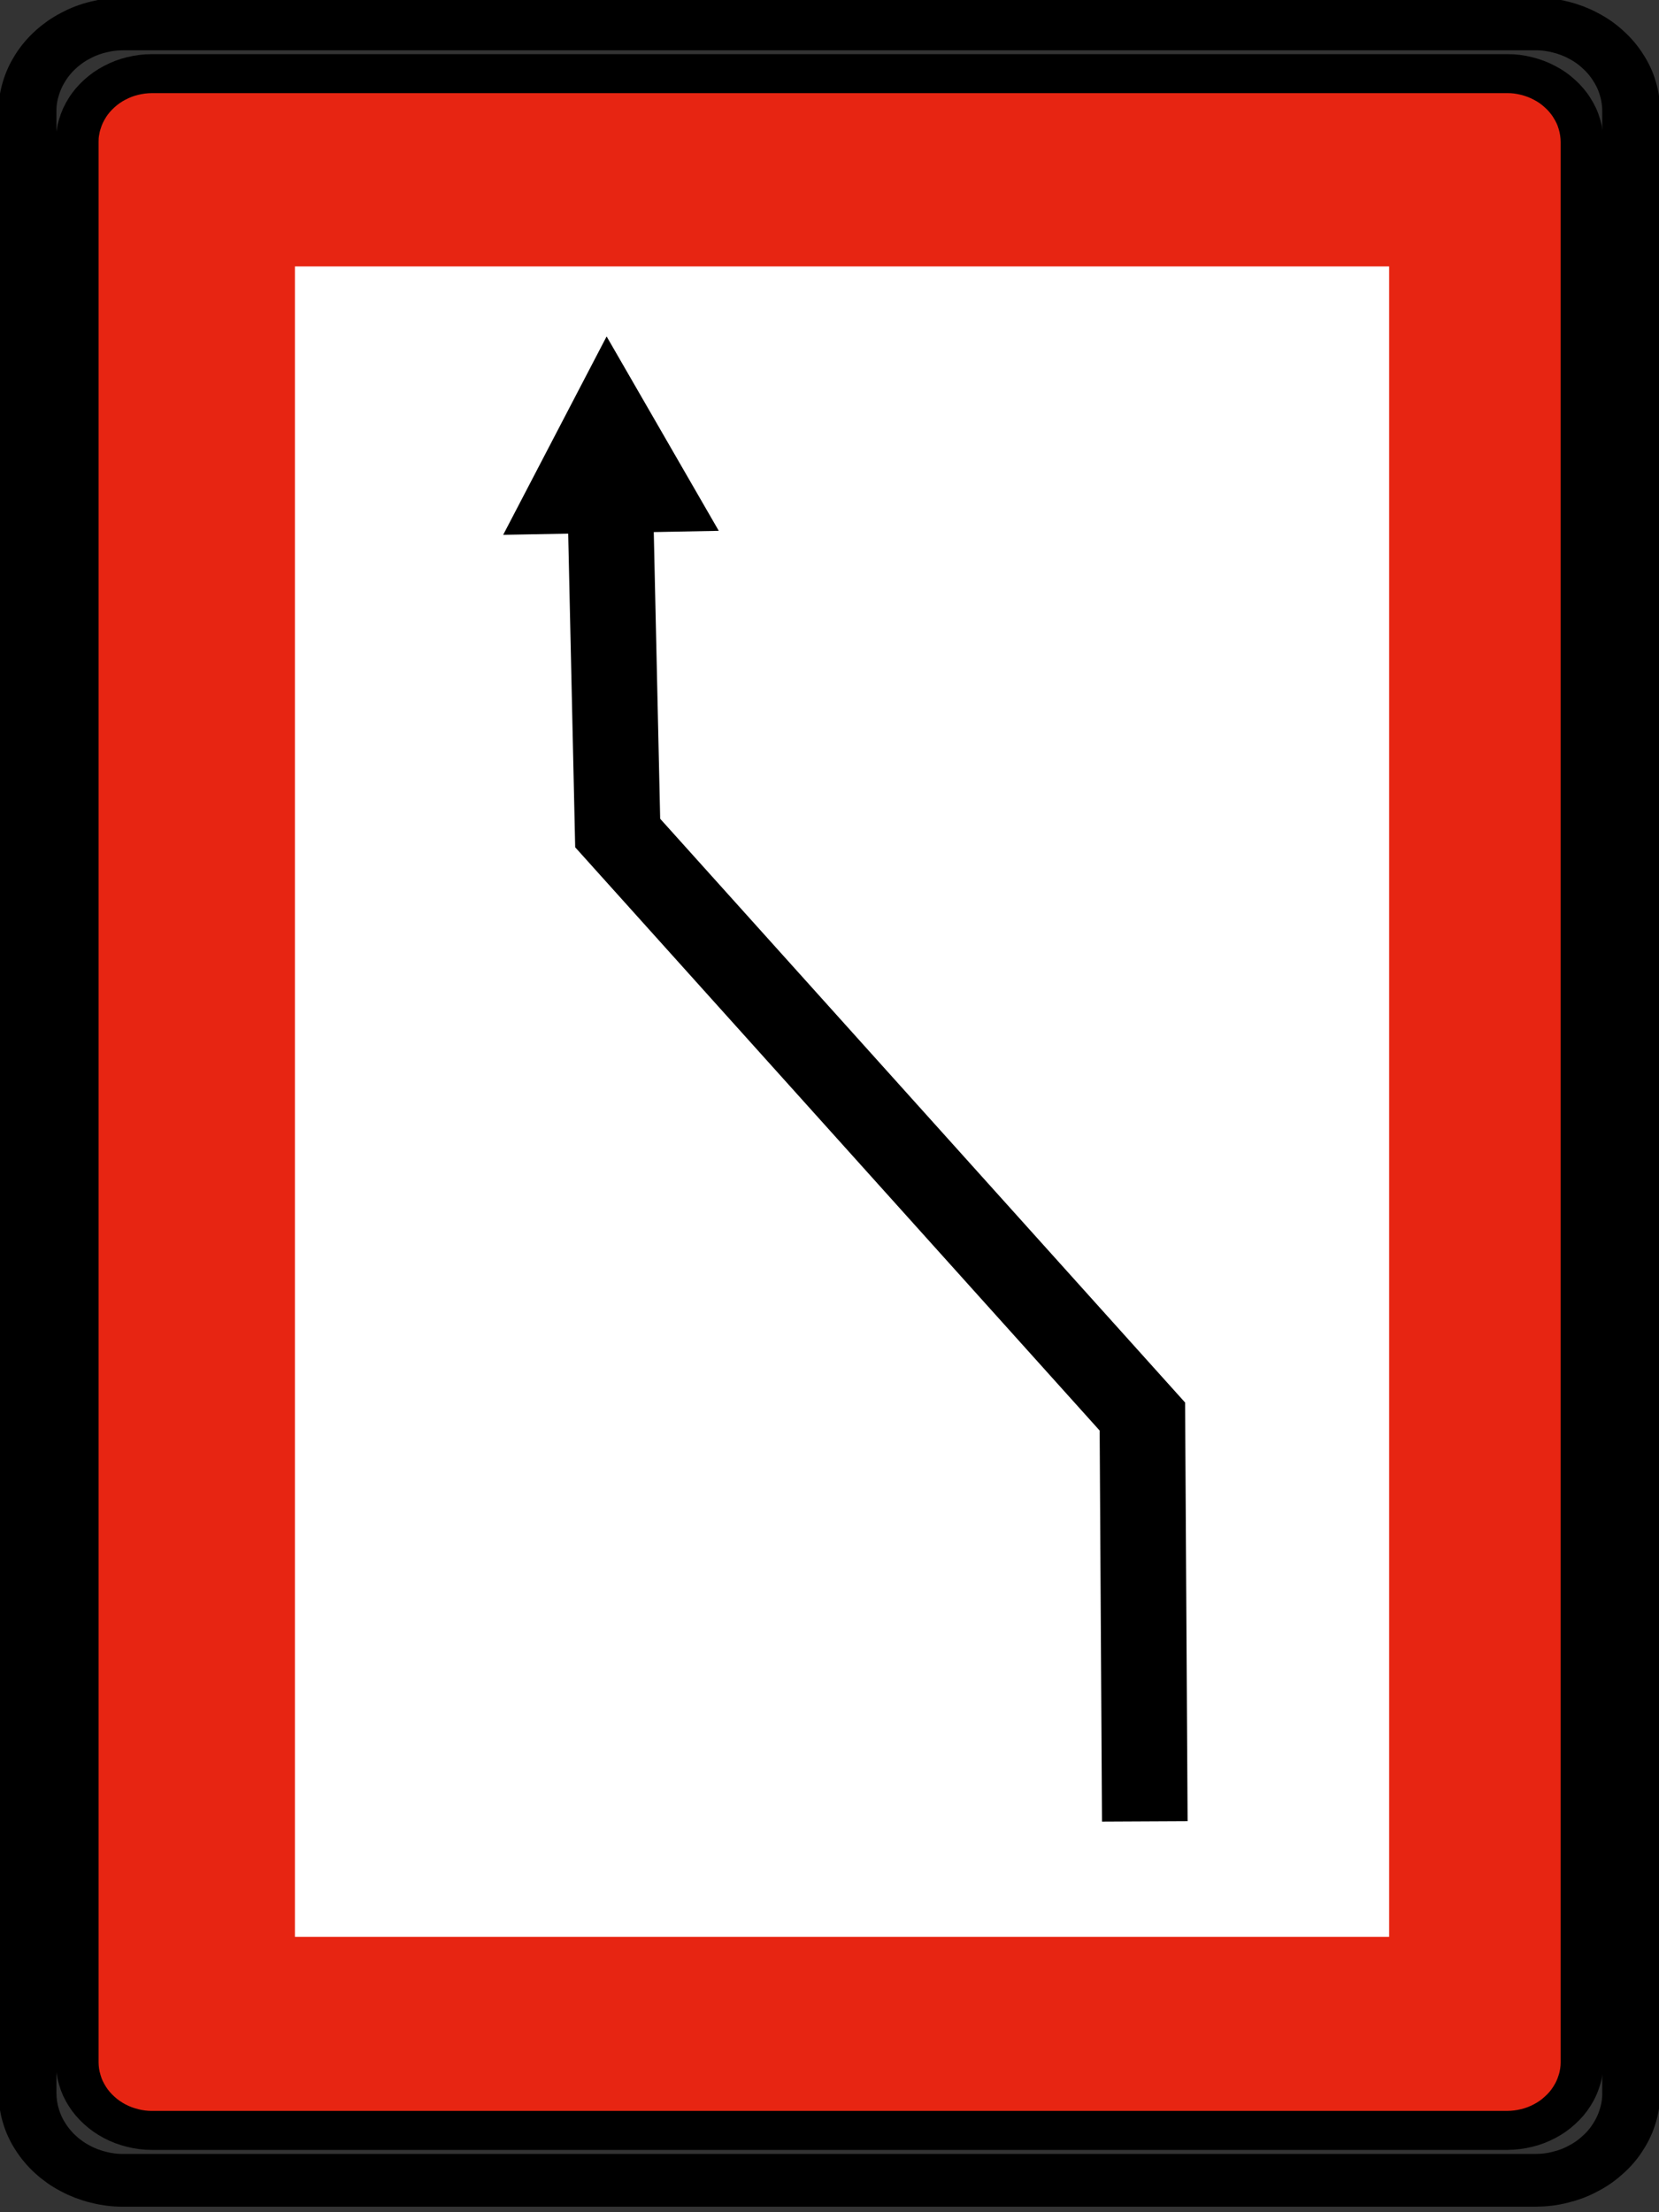 <?xml version="1.0" encoding="UTF-8" standalone="no"?>
<!-- Created with Inkscape (http://www.inkscape.org/) -->

<svg
   xmlns:dc="http://purl.org/dc/elements/1.1/"
   xmlns:cc="http://creativecommons.org/ns#"
   xmlns:rdf="http://www.w3.org/1999/02/22-rdf-syntax-ns#"
   xmlns:svg="http://www.w3.org/2000/svg"
   xmlns="http://www.w3.org/2000/svg"
   xmlns:sodipodi="http://sodipodi.sourceforge.net/DTD/sodipodi-0.dtd"
   xmlns:inkscape="http://www.inkscape.org/namespaces/inkscape"
   id="svg2"
   height="80"
   width="60"
   version="1.1"
   inkscape:version="0.48.2 r9819"
   sodipodi:docname="move_to_port.svg">
  <rect width="100%" height="100%" fill="#333333" stroke="none"/>
  <title
     id="title2995">Move To Port</title>
  <defs
     id="defs3473" />
  <sodipodi:namedview
     pagecolor="#ffffff"
     bordercolor="#666666"
     borderopacity="1"
     objecttolerance="10"
     gridtolerance="10"
     guidetolerance="10"
     inkscape:pageopacity="0"
     inkscape:pageshadow="2"
     inkscape:window-width="1440"
     inkscape:window-height="808"
     id="namedview3471"
     showgrid="false"
     inkscape:zoom="6.875"
     inkscape:cx="4.4"
     inkscape:cy="40"
     inkscape:window-x="0"
     inkscape:window-y="0"
     inkscape:window-maximized="1"
     inkscape:current-layer="svg2" />
  <g
     id="layer26"
     transform="translate(0,-40)">
    <g
       id="layer1-6"
       transform="matrix(.972 0 0 .979 -310.14 -441.13)">
      <g
         id="g3188"
         transform="matrix(1.243 0 0 1.124 -85.114 -66.215)">
        <g
           id="g7650"
           transform="matrix(0 1.25 1.25 0 370.58 566.65)"
           stroke="#000"
           stroke-width="1.025"
           fill="#e72512">
          <path
             id="path7652"
             d="m-0.395-0.244v0.014c-0.001 0.078-0.006 0.156-0.017 0.234-0.01 0.077-0.026 0.153-0.047 0.228-0.02 0.076-0.044 0.15-0.075 0.222-0.031 0.072-0.065 0.141-0.104 0.208-0.039 0.068-0.083 0.133-0.13 0.195-0.047 0.061-0.1 0.12-0.155 0.174-0.054 0.055-0.113 0.107-0.174 0.155-0.062 0.047-0.127 0.091-0.194 0.129-0.068 0.039-0.137 0.075-0.209 0.104-0.072 0.031-0.146 0.055-0.221 0.076-0.075 0.022-0.152 0.037-0.23 0.048-0.077 0.011-0.155 0.016-0.232 0.016h-50.498c-0.078-0.001-0.156-0.006-0.233-0.017-0.077-0.01-0.154-0.026-0.229-0.047-0.076-0.02-0.15-0.044-0.222-0.075-0.071-0.031-0.141-0.065-0.208-0.105-0.068-0.038-0.132-0.082-0.194-0.129-0.062-0.047-0.12-0.1-0.175-0.155-0.055-0.054-0.107-0.113-0.155-0.174-0.047-0.062-0.091-0.127-0.129-0.195-0.039-0.067-0.074-0.136-0.104-0.208-0.03-0.072-0.055-0.146-0.076-0.222-0.021-0.075-0.037-0.151-0.048-0.229-0.011-0.077-0.016-0.155-0.015-0.233v-32.461c0-0.078 0.006-0.156 0.016-0.233 0.011-0.077 0.027-0.154 0.047-0.229 0.02-0.076 0.045-0.15 0.075-0.221 0.031-0.072 0.066-0.142 0.105-0.209 0.038-0.067 0.082-0.132 0.129-0.194 0.048-0.062 0.1-0.12 0.155-0.175 0.055-0.055 0.113-0.106 0.175-0.155 0.062-0.047 0.126-0.091 0.194-0.129 0.067-0.039 0.137-0.074 0.208-0.104 0.073-0.03 0.147-0.055 0.222-0.075 0.075-0.022 0.152-0.037 0.229-0.048 0.077-0.012 0.155-0.017 0.233-0.016h50.498c0.077 0 0.155 0.006 0.233 0.016 0.077 0.011 0.154 0.027 0.229 0.048 0.075 0.019 0.149 0.044 0.221 0.074 0.072 0.031 0.141 0.066 0.209 0.105 0.067 0.038 0.132 0.082 0.194 0.13 0.061 0.047 0.12 0.099 0.174 0.154 0.056 0.055 0.107 0.113 0.155 0.175 0.047 0.062 0.091 0.127 0.13 0.194 0.039 0.067 0.074 0.137 0.104 0.209 0.03 0.072 0.054 0.146 0.075 0.221 0.022 0.075 0.037 0.152 0.048 0.229 0.011 0.077 0.016 0.155 0.016 0.233v0.015 32.432z"
             fill-rule="evenodd"
             fill="#e72512" />
        </g>
        <g
           id="g7654"
           stroke="#000"
           transform="matrix(0 1.25 1.25 0 371.12 567.75)">
          <path
             id="path7656"
             stroke-linejoin="bevel"
             d="m0 0v-33.814c-0.001-0.098-0.007-0.196-0.02-0.293-0.014-0.097-0.033-0.193-0.06-0.288-0.025-0.094-0.056-0.188-0.094-0.278s-0.083-0.178-0.133-0.262c-0.048-0.085-0.103-0.167-0.163-0.245-0.059-0.077-0.124-0.151-0.194-0.22-0.069-0.07-0.142-0.135-0.22-0.194-0.078-0.06-0.159-0.114-0.245-0.163-0.084-0.05-0.172-0.094-0.262-0.131-0.091-0.038-0.184-0.07-0.278-0.096-0.095-0.026-0.191-0.047-0.288-0.06-0.097-0.014-0.195-0.021-0.293-0.02h-52.12c-0.098 0.001-0.195 0.007-0.293 0.021-0.097 0.013-0.193 0.033-0.287 0.059-0.095 0.025-0.188 0.057-0.279 0.095-0.09 0.038-0.178 0.082-0.262 0.132-0.085 0.049-0.167 0.103-0.244 0.163-0.078 0.059-0.152 0.124-0.221 0.194-0.069 0.069-0.135 0.143-0.194 0.22-0.06 0.078-0.114 0.16-0.163 0.245-0.05 0.084-0.094 0.172-0.131 0.263-0.038 0.09-0.07 0.183-0.095 0.277-0.027 0.095-0.047 0.191-0.061 0.288s-0.02 0.195-0.02 0.293v33.832c0.001 0.098 0.008 0.196 0.021 0.293s0.033 0.193 0.06 0.287c0.024 0.095 0.056 0.188 0.094 0.279 0.038 0.09 0.082 0.178 0.132 0.262 0.049 0.085 0.103 0.167 0.163 0.245 0.06 0.077 0.125 0.151 0.194 0.22s0.143 0.134 0.221 0.194c0.077 0.06 0.159 0.114 0.244 0.163 0.085 0.05 0.172 0.094 0.263 0.131 0.09 0.038 0.183 0.07 0.278 0.096 0.094 0.026 0.19 0.047 0.287 0.06 0.097 0.014 0.195 0.02 0.293 0.02h52.12c0.098-0.001 0.196-0.008 0.293-0.021s0.193-0.033 0.288-0.059c0.095-0.025 0.188-0.057 0.278-0.095 0.091-0.038 0.178-0.082 0.262-0.132 0.085-0.049 0.167-0.103 0.245-0.163s0.151-0.125 0.22-0.194c0.07-0.069 0.135-0.143 0.195-0.22 0.059-0.078 0.114-0.16 0.162-0.245 0.05-0.084 0.094-0.172 0.132-0.263 0.038-0.09 0.069-0.183 0.095-0.278 0.027-0.094 0.047-0.19 0.06-0.287 0.014-0.097 0.021-0.195 0.02-0.293v-0.018z"
             stroke-miterlimit="22.926"
             stroke-width=".221"
             fill="none" />
          <g
             id="g7658"
             stroke-width="1.025"
             transform="translate(.037)">
            <path
               id="path7660"
               stroke-linejoin="bevel"
               d="m0 0v0.018c-0.001 0.1-0.007 0.199-0.021 0.298-0.013 0.098-0.033 0.196-0.061 0.292-0.025 0.096-0.057 0.191-0.095 0.283-0.039 0.092-0.084 0.181-0.135 0.266-0.049 0.087-0.104 0.17-0.165 0.249s-0.127 0.153-0.198 0.223c-0.07 0.072-0.144 0.138-0.223 0.198-0.079 0.061-0.162 0.116-0.249 0.165-0.086 0.051-0.175 0.096-0.267 0.134-0.091 0.039-0.186 0.071-0.282 0.097-0.096 0.027-0.194 0.048-0.293 0.061-0.098 0.014-0.198 0.021-0.297 0.02h-52.12c-0.1 0-0.2-0.007-0.298-0.021-0.099-0.013-0.197-0.033-0.293-0.06-0.096-0.025-0.191-0.057-0.283-0.096-0.091-0.039-0.18-0.083-0.266-0.135-0.086-0.049-0.169-0.104-0.248-0.165s-0.154-0.127-0.224-0.198c-0.071-0.069-0.137-0.144-0.198-0.223s-0.116-0.162-0.165-0.249c-0.051-0.085-0.095-0.174-0.134-0.266-0.038-0.092-0.071-0.187-0.096-0.283-0.028-0.096-0.048-0.194-0.062-0.292-0.014-0.099-0.021-0.198-0.02-0.298v-33.832c0.001-0.1 0.007-0.199 0.021-0.298 0.013-0.099 0.034-0.196 0.061-0.292 0.025-0.097 0.057-0.191 0.096-0.283 0.038-0.092 0.083-0.181 0.134-0.266 0.049-0.087 0.104-0.17 0.165-0.249s0.127-0.154 0.198-0.224c0.07-0.071 0.145-0.137 0.224-0.197 0.079-0.061 0.162-0.117 0.248-0.166 0.086-0.05 0.175-0.095 0.267-0.133 0.092-0.039 0.186-0.071 0.282-0.097 0.096-0.027 0.194-0.048 0.293-0.062 0.098-0.014 0.198-0.02 0.298-0.02h52.12c0.099 0.001 0.199 0.008 0.298 0.021 0.098 0.014 0.196 0.034 0.292 0.061 0.096 0.025 0.191 0.057 0.283 0.096 0.091 0.038 0.18 0.083 0.266 0.134 0.087 0.05 0.17 0.105 0.248 0.166 0.08 0.06 0.154 0.126 0.224 0.197 0.071 0.07 0.137 0.145 0.198 0.224s0.116 0.162 0.165 0.249c0.051 0.085 0.095 0.174 0.134 0.266 0.038 0.092 0.071 0.187 0.096 0.283 0.028 0.096 0.048 0.193 0.062 0.292s0.021 0.198 0.02 0.298v33.814z"
               stroke="#000"
               stroke-miterlimit="22.926"
               stroke-width="1.387"
               fill="none" />
          </g>
        </g>
        <path
           id="path7662"
           d="m334 504.9v54.894h32.754v-54.894h-32.754z"
           fill="#fff" />
        <g
           id="g7664"
           stroke-width="1.025"
           stroke="#000"
           transform="matrix(0 1.25 1.25 0 359.44 556)">
          <path
             id="path7666"
             d="m0 0-10.643-0.058-15.341-12.565-7.96-0.162"
             stroke="#000"
             stroke-miterlimit="22.926"
             stroke-width="2.05"
             fill="none" />
        </g>
        <g
           id="g7668"
           transform="matrix(0 1.25 1.25 0 343.33 507.2)">
          <path
             id="path7670"
             d="m0 0 5.216-2.477-0.105 5.163-5.111-2.686"
             fill-rule="evenodd" />
        </g>
      </g>
    </g>
  </g>
</svg>
